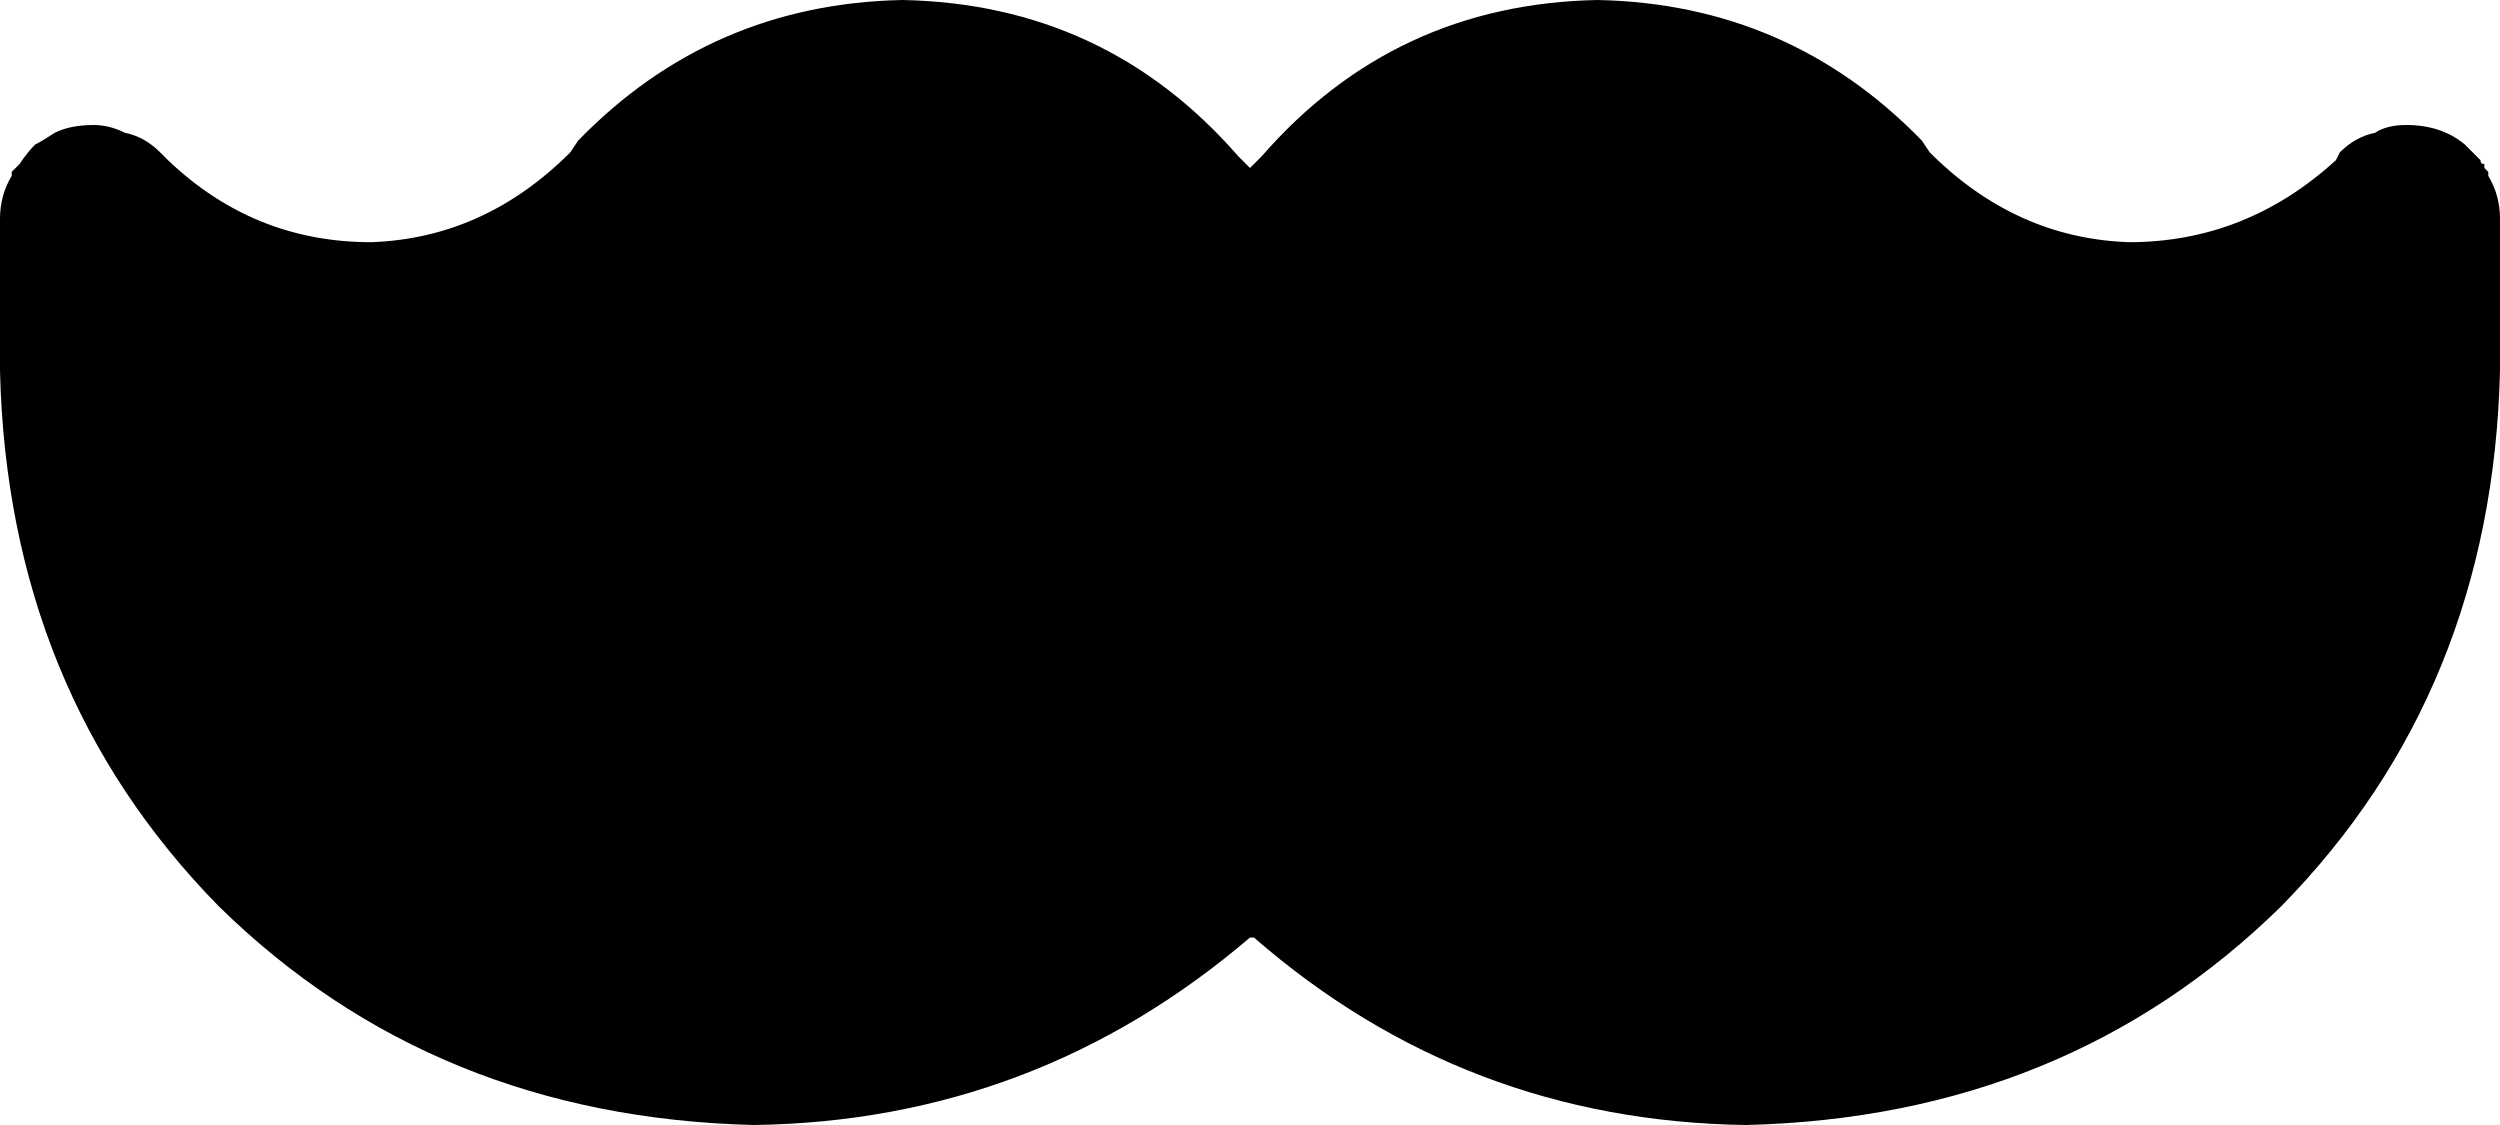 <svg xmlns="http://www.w3.org/2000/svg" viewBox="0 0 640 288">
  <path d="M 148 36 Q 182 1 231 0 Q 283 1 317 40 L 320 43 L 320 43 L 323 40 L 323 40 Q 357 1 409 0 Q 458 1 492 36 L 494 39 L 494 39 Q 516 61 545 62 Q 575 62 598 41 L 599 39 L 599 39 Q 603 35 608 34 Q 611 32 616 32 Q 625 32 631 37 Q 633 39 635 41 Q 635 41 635 41 Q 635 42 636 42 Q 636 43 636 43 Q 636 43 636 43 Q 637 44 637 44 Q 637 44 637 45 Q 640 50 640 56 L 640 95 L 640 95 Q 638 177 584 232 Q 529 286 447 288 Q 375 287 321 240 L 320 240 L 320 240 L 320 240 L 320 240 Q 265 287 193 288 Q 111 286 56 232 Q 2 177 0 95 L 0 56 L 0 56 Q 0 50 3 45 Q 3 44 3 44 Q 4 43 5 42 Q 7 39 9 37 Q 11 36 14 34 Q 18 32 24 32 Q 28 32 32 34 Q 37 35 41 39 L 43 41 L 43 41 Q 65 62 95 62 Q 124 61 146 39 L 148 36 L 148 36 Z" />
</svg>